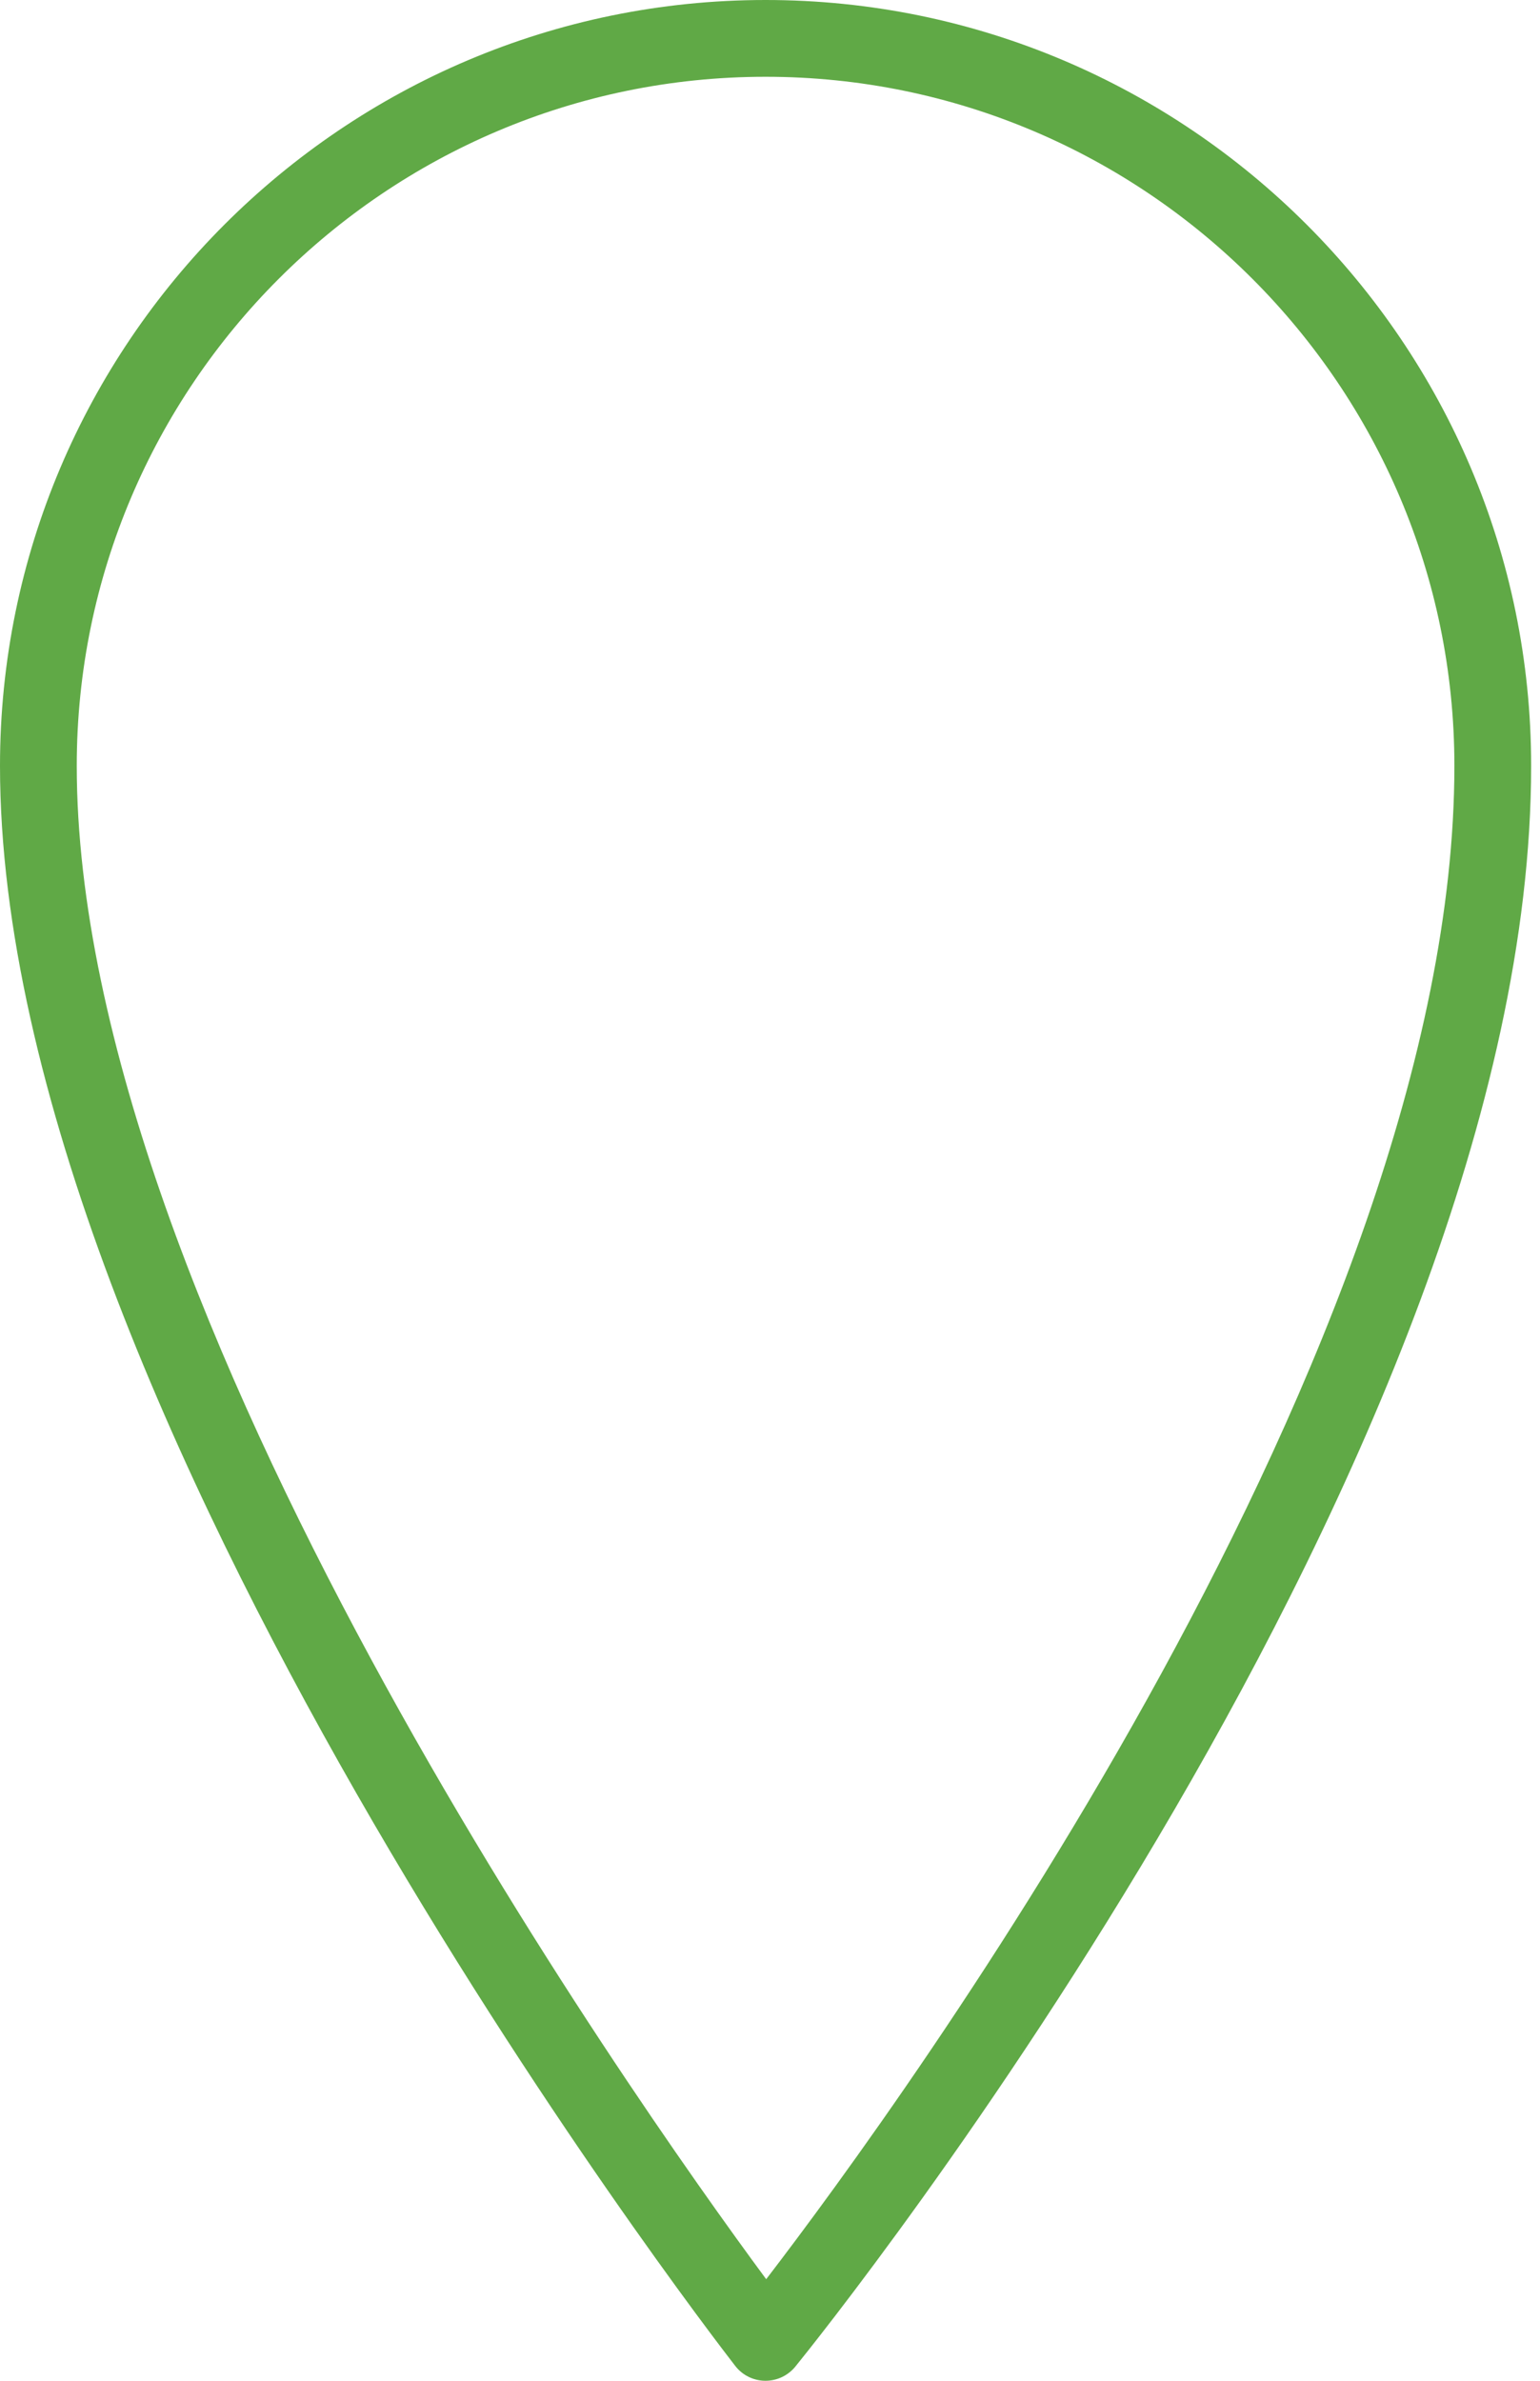 <svg width="44" height="68" viewBox="0 0 44 68" fill="none" xmlns="http://www.w3.org/2000/svg">
<path d="M21.873 0C9.812 0 0 9.812 0 21.873C0 40.294 20.149 66.471 21.007 67.576C21.212 67.841 21.526 67.997 21.861 68C21.865 68 21.869 68 21.873 68C22.203 68 22.517 67.85 22.725 67.594C23.583 66.537 43.747 41.463 43.747 21.873C43.747 9.812 33.934 0 21.873 0ZM21.891 65.099C18.013 59.848 2.193 37.463 2.193 21.873C2.193 11.022 11.021 2.193 21.873 2.193C32.725 2.193 41.554 11.022 41.554 21.873C41.553 38.432 25.802 60.001 21.891 65.099Z" fill="#60A946"/>
</svg>
